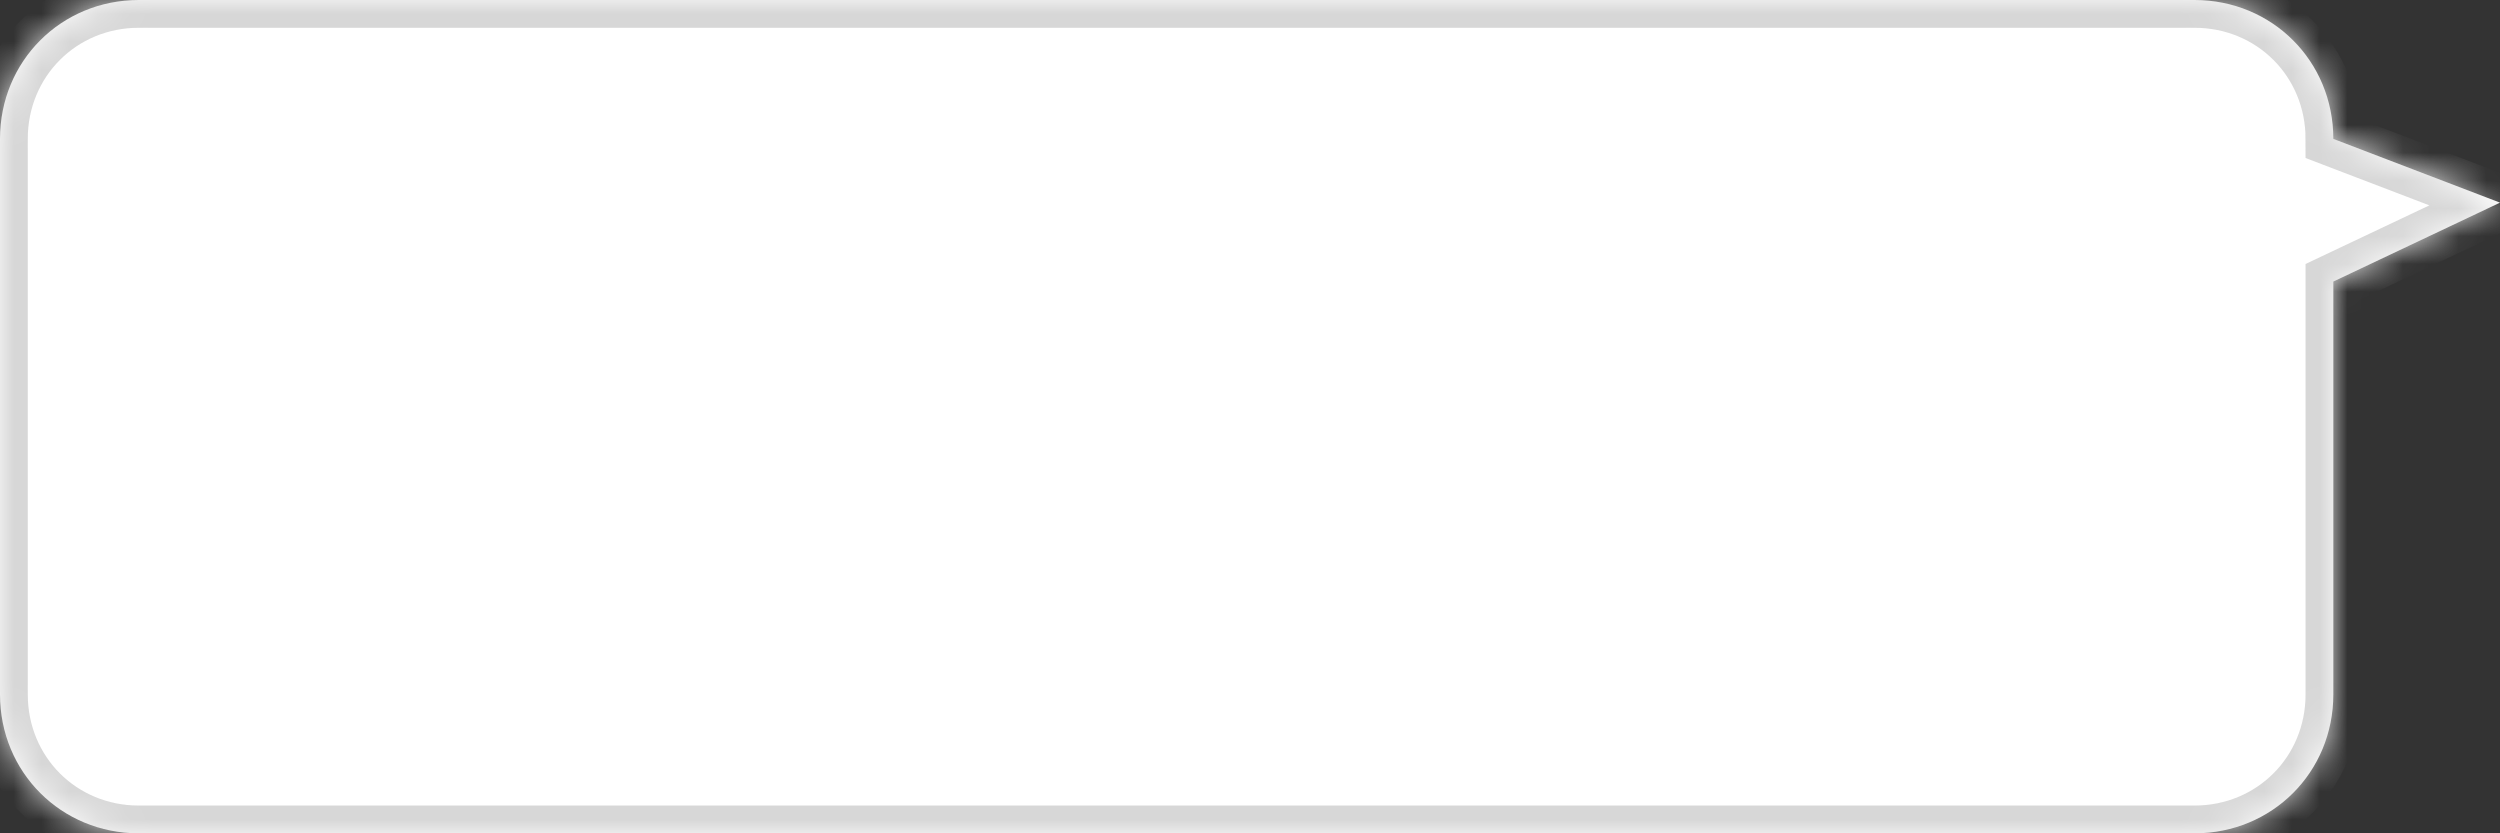 ﻿<?xml version="1.0" encoding="utf-8"?>
<svg version="1.1" xmlns:xlink="http://www.w3.org/1999/xlink" width="90px" height="30px" xmlns="http://www.w3.org/2000/svg">
  <rect width="100%" height="100%" fill="#333333" stroke="none"/>
  <defs>
    <mask fill="white" id="clip256">
      <path d="M 0 25  L 0 5  C 0 2.2  2.2 0  5 0  L 79 0  C 81.8 0  84 2.2  84 5  L 90 7.295  L 84 10.136  L 84 25  C 84 27.8  81.8 30  79 30  L 5 30  C 2.2 30  0 27.8  0 25  Z " fill-rule="evenodd" />
    </mask>
  </defs>
  <g transform="matrix(1 0 0 1 -1441 -381 )">
    <path d="M 0 25  L 0 5  C 0 2.2  2.2 0  5 0  L 79 0  C 81.8 0  84 2.2  84 5  L 90 7.295  L 84 10.136  L 84 25  C 84 27.8  81.8 30  79 30  L 5 30  C 2.2 30  0 27.8  0 25  Z " fill-rule="nonzero" fill="#ffffff" stroke="none" transform="matrix(1 0 0 1 1441 381 )" />
    <path d="M 0 25  L 0 5  C 0 2.2  2.2 0  5 0  L 79 0  C 81.8 0  84 2.2  84 5  L 90 7.295  L 84 10.136  L 84 25  C 84 27.8  81.8 30  79 30  L 5 30  C 2.2 30  0 27.8  0 25  Z " stroke-width="2" stroke="#d7d7d7" fill="none" transform="matrix(1 0 0 1 1441 381 )" mask="url(#clip256)" />
  </g>
</svg>
